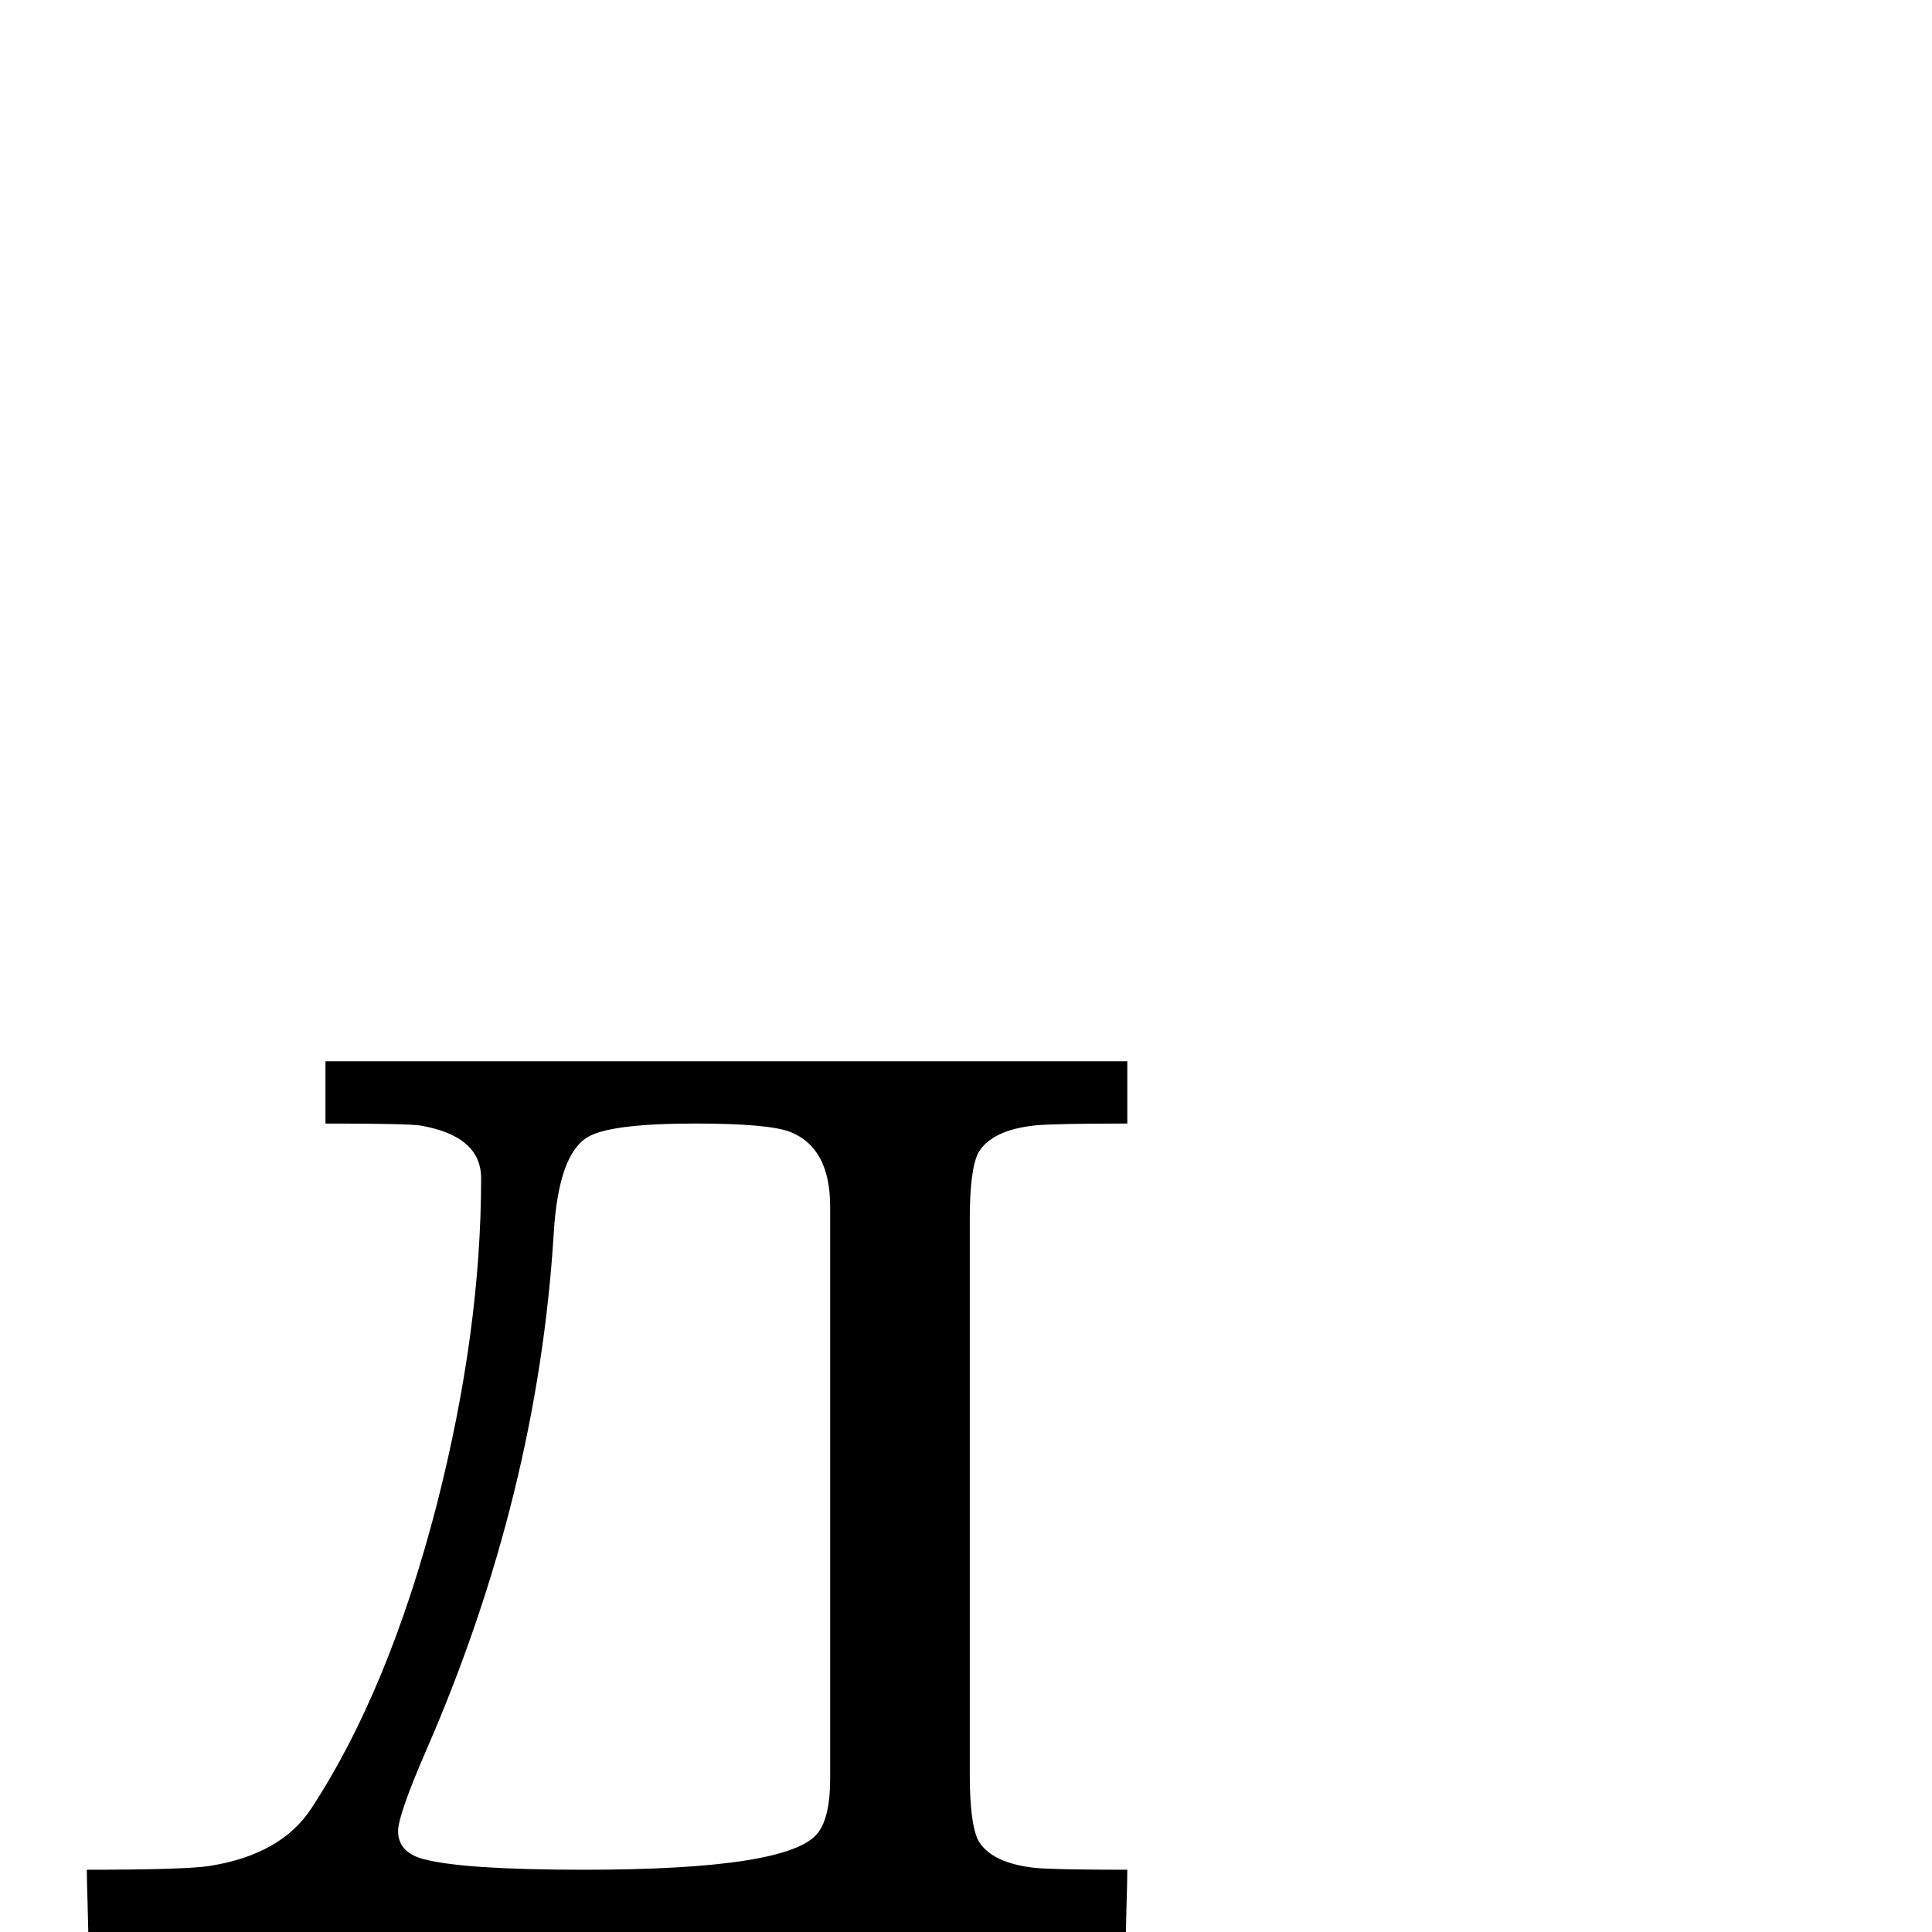 <?xml version="1.0" standalone="no"?>
<!DOCTYPE svg PUBLIC "-//W3C//DTD SVG 1.1//EN" "http://www.w3.org/Graphics/SVG/1.1/DTD/svg11.dtd" >
<svg viewBox="0 -442 2048 2048">
  <g transform="matrix(1 0 0 -1 0 1606)">
   <path fill="currentColor"
d="M1287 -266q-68 0 -115 49q-14 15 -73 108q-41 64 -70 84q-35 25 -102 25h-599q-73 0 -108 -34q-19 -18 -62 -101q-39 -76 -54 -92q-34 -39 -93 -39v3q83 16 83 229q0 24 -1 58t-1 42q104 0 130 4q76 12 108 61q82 125 133 322q47 184 47 346q0 45 -65 56q-16 2 -100 2v66
h850v-66q-78 0 -98 -2q-46 -5 -60 -29q-9 -18 -9 -70v-589q0 -52 9 -70q14 -24 60 -29q20 -2 98 -2q0 -10 -1 -44.5t-1 -56.5q0 -212 94 -231zM880 162v607q0 62 -42 79q-23 9 -101 9q-92 0 -115 -15q-30 -19 -35 -101q-17 -277 -135 -548q-30 -69 -30 -86q0 -23 28 -30
q43 -11 169 -11q218 0 248 39q13 17 13 57z" />
  </g>

</svg>
